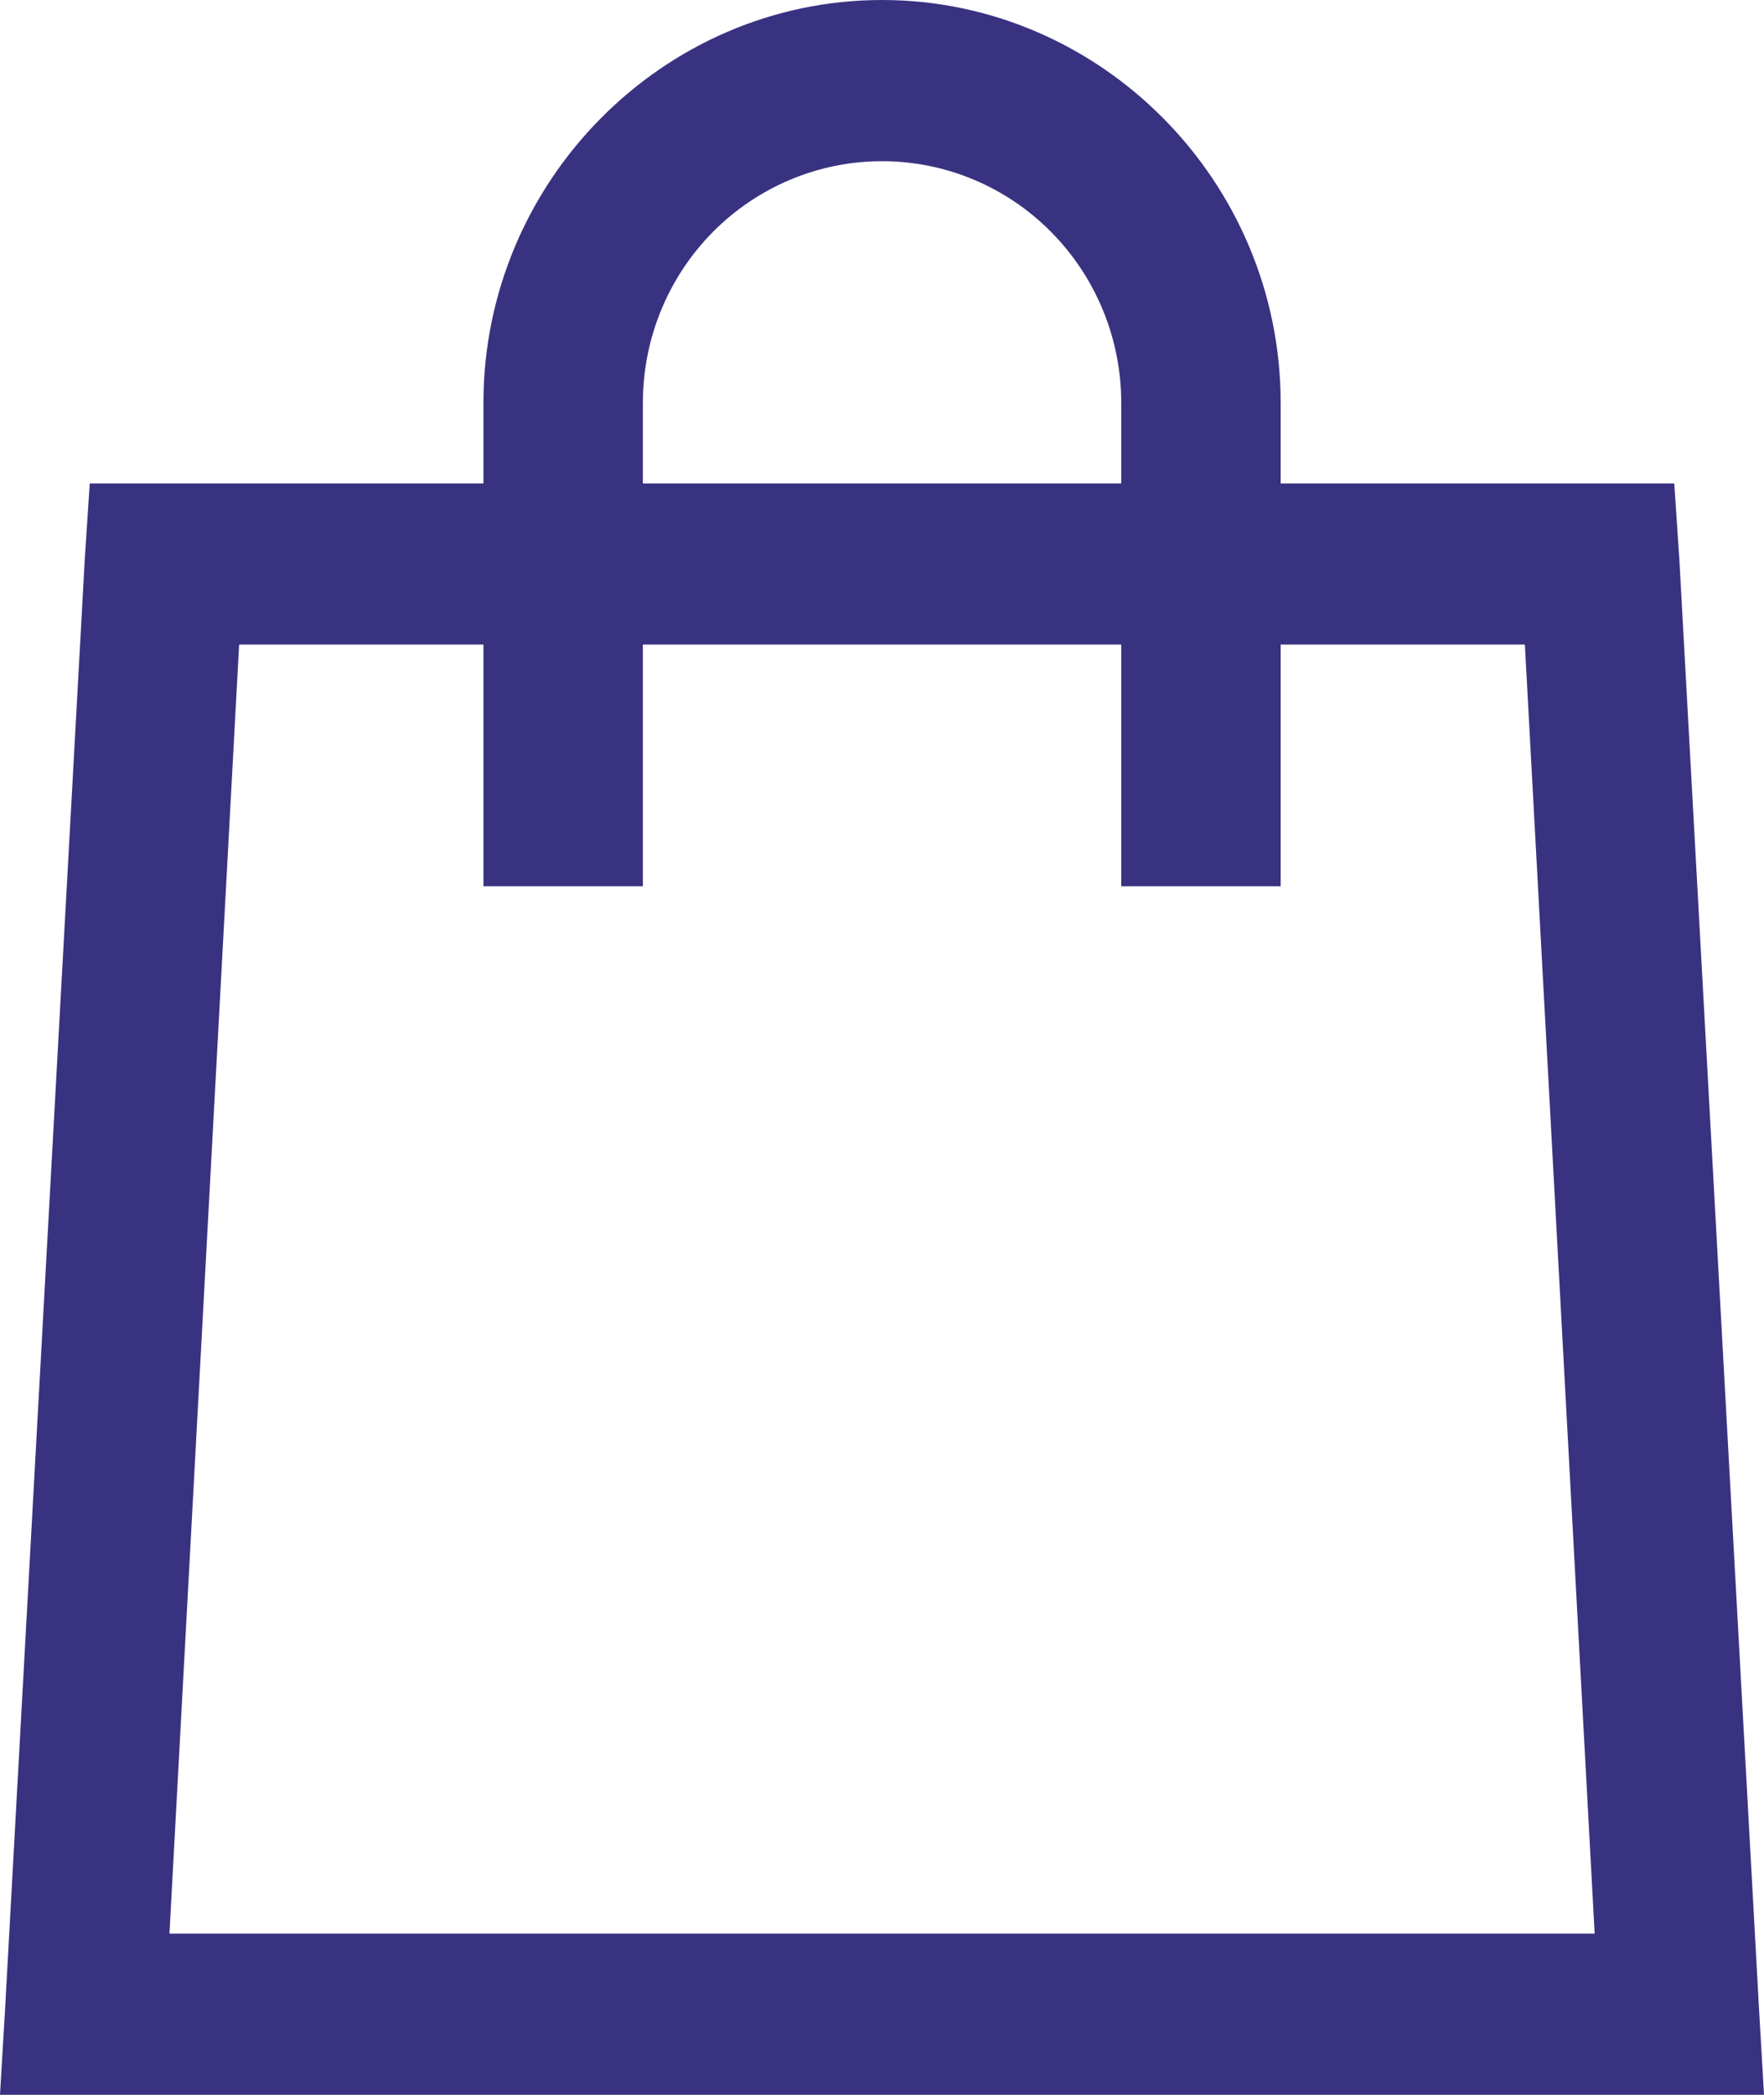 <svg width="16" height="19" viewBox="0 0 16 19" fill="none" xmlns="http://www.w3.org/2000/svg">
<path d="M8 0C6.015 0 4.385 1.647 4.385 3.654V4.385H0.814L0.769 5.07L0.046 18.224L0 19H16L15.955 18.223L15.232 5.069L15.186 4.385H11.616V3.654C11.616 1.647 9.986 0 8 0ZM8 1.462C8.576 1.462 9.128 1.693 9.534 2.104C9.941 2.515 10.17 3.072 10.17 3.654V4.385H5.831V3.654C5.831 3.072 6.059 2.515 6.466 2.104C6.873 1.693 7.425 1.462 8 1.462ZM2.169 5.846H4.385V8.038H5.831V5.846H10.17V8.038H11.616V5.846H13.831L14.464 17.538H1.537L2.169 5.846Z" fill="#393280"/>
</svg>
